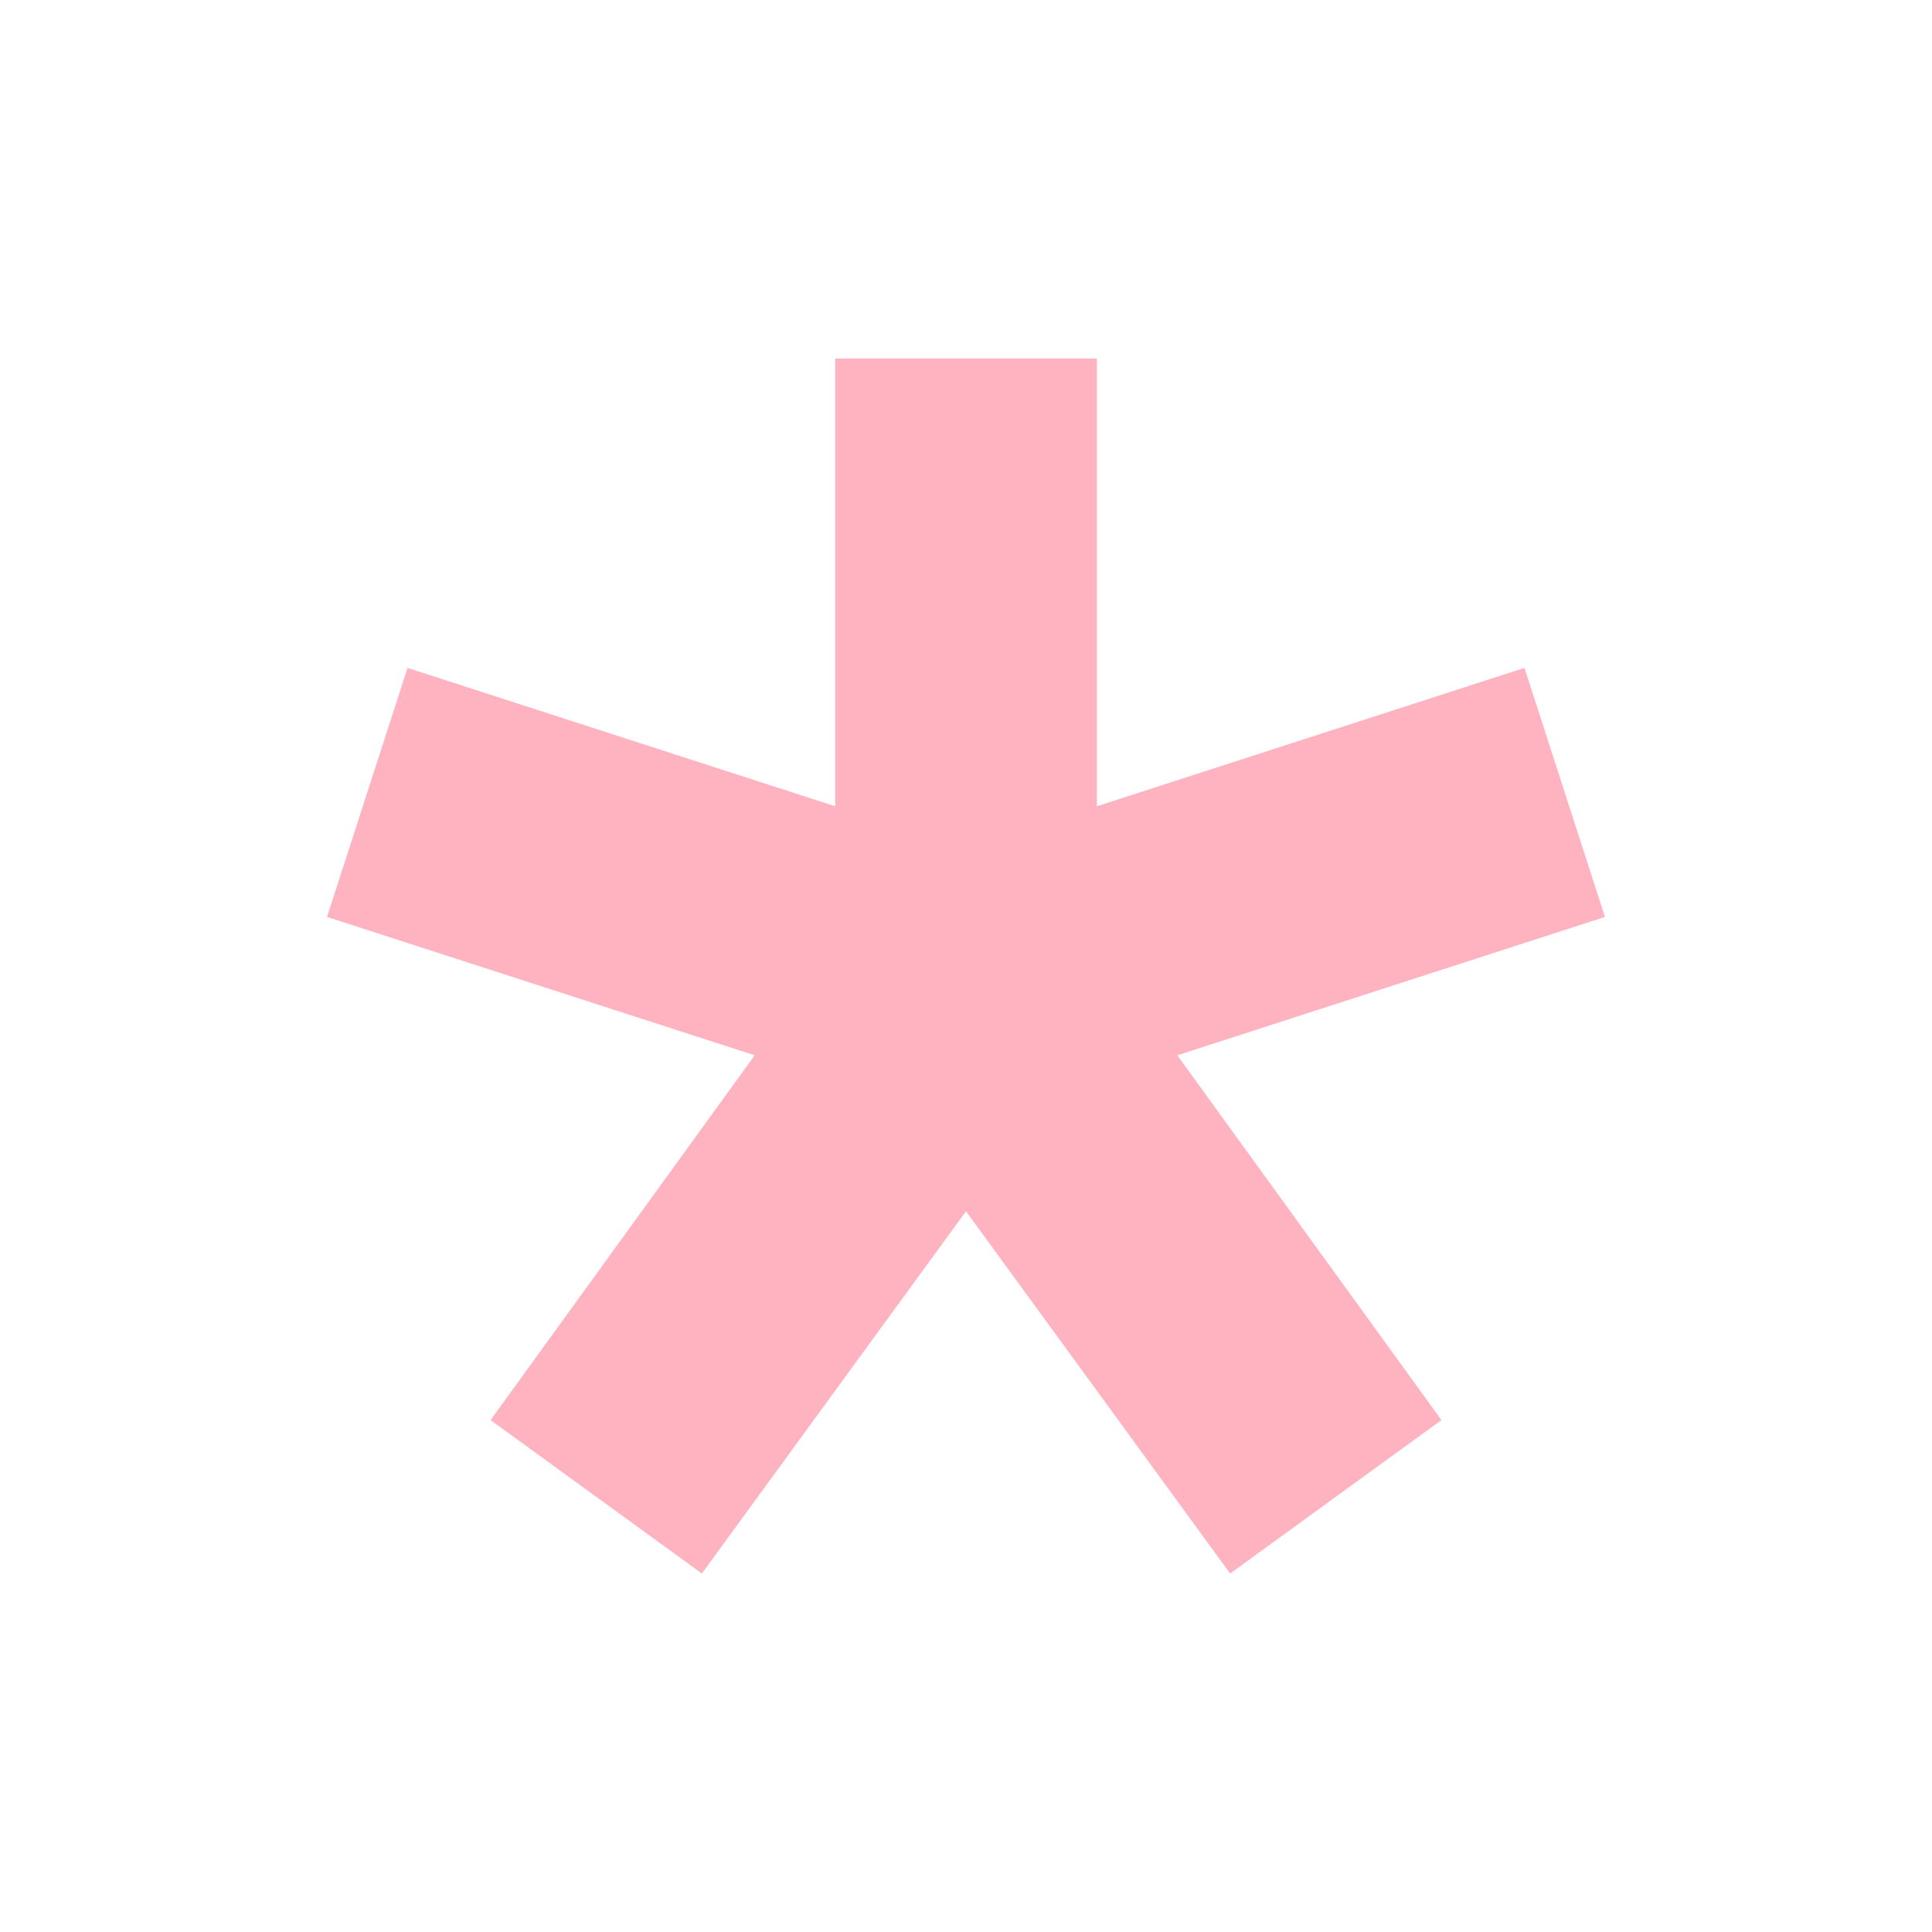 <?xml version="1.0" encoding="UTF-8" standalone="no"?>
<!-- Created with Inkscape (http://www.inkscape.org/) -->

<svg
   width="512"
   height="512"
   viewBox="0 0 135.467 135.467"
   version="1.1"
   id="svg1"
   inkscape:export-filename="bitmap.png.svg"
   inkscape:export-xdpi="96"
   inkscape:export-ydpi="96"
   sodipodi:docname="favicon.svg"
   inkscape:version="1.5-dev (fac61fb9, 2025-01-15)"
   xmlns:inkscape="http://www.inkscape.org/namespaces/inkscape"
   xmlns:sodipodi="http://sodipodi.sourceforge.net/DTD/sodipodi-0.dtd"
   xmlns="http://www.w3.org/2000/svg"
   xmlns:svg="http://www.w3.org/2000/svg">
  <sodipodi:namedview
     id="namedview1"
     pagecolor="#ffffff"
     bordercolor="#000000"
     borderopacity="0.25"
     inkscape:showpageshadow="2"
     inkscape:pageopacity="0.0"
     inkscape:pagecheckerboard="0"
     inkscape:deskcolor="#d1d1d1"
     inkscape:document-units="px"
     showgrid="false"
     inkscape:zoom="1.03"
     inkscape:cx="159.70874"
     inkscape:cy="258.25243"
     inkscape:window-width="1470"
     inkscape:window-height="793"
     inkscape:window-maximized="1"
     inkscape:current-layer="layer1"
     inkscape:export-bgcolor="#ffffff00">
    <inkscape:page
       x="0"
       y="0"
       width="135.467"
       height="135.467"
       id="page2"
       margin="0"
       bleed="0" />
  </sodipodi:namedview>
  <defs
     id="defs1">
    <inkscape:path-effect
       effect="fillet_chamfer"
       id="path-effect7"
       is_visible="true"
       lpeversion="1"
       nodesatellites_param="F,0,1,1,0,16.998,0,1 @ F,0,1,1,0,16.998,0,1 @ F,0,0,1,0,16.998,0,1 @ F,0,1,1,0,16.998,0,1"
       radius="0"
       unit="px"
       method="auto"
       mode="F"
       chamfer_steps="1"
       flexible="false"
       use_knot_distance="true"
       apply_no_radius="true"
       apply_with_radius="true"
       only_selected="false"
       hide_knots="false" />
  </defs>
  <g
     inkscape:label="Layer 1"
     inkscape:groupmode="layer"
     id="layer1">
    <path
       id="rect2"
       d="M 16.998,2.7270507e-6 H 118.469 A 16.998,16.998 45 0 1 135.467,16.998 V 118.469 a 16.998,16.998 135 0 1 -16.998,16.998 H 16.998 A 16.998,16.998 45 0 1 2.7270507e-6,118.469 V 16.998 A 16.998,16.998 135 0 1 16.998,2.7270507e-6 Z"
       style="display:none;fill:#2d292d;fill-opacity:1;stroke-width:0.569"
       inkscape:path-effect="#path-effect7"
       inkscape:original-d="M 2.7270507e-6,2.7270507e-6 H 135.46666 V 135.46666 H 2.7270507e-6 Z"
       inkscape:label="background" />
    <path
       style="font-weight:bold;font-size:70.556px;font-family:CommitMono;-inkscape-font-specification:'CommitMono Bold';display:none;fill:#f4bbd3;stroke-width:0.265"
       d="m 21.343,42.686 h -8.819 V 92.075 h 8.819 V 77.188 L 27.27,70.062 40.605,92.075 H 50.624 L 33.055,63.077 49.918,42.686 H 39.335 L 21.343,64.417 Z M 59.09,92.075 h 8.819 V 70.697 H 84.138 V 92.075 h 8.819 V 42.686 h -8.819 v 19.897 H 67.91 v -19.897 h -8.819 z m 50.447,-5.997 c 0,3.739 2.963,6.703 6.703,6.703 3.739,0 6.703,-2.963 6.703,-6.703 0,-3.739 -2.963,-6.703 -6.703,-6.703 -3.739,0 -6.703,2.963 -6.703,6.703 z"
       id="text1"
       aria-label="KH." />
    <path
       d="M 76.906,56.533 V 25.135 H 58.561 V 56.533 L 28.575,46.831 22.931,64.294 52.917,73.995 34.396,99.572 49.213,110.331 67.733,84.931 86.254,110.331 101.071,99.572 82.55,73.995 112.536,64.294 106.892,46.831 Z"
       id="text2"
       style="font-weight:bold;font-size:176.389px;font-family:CommitMono;-inkscape-font-specification:'CommitMono Bold';fill:#ffb3c1;stroke-width:0.265;fill-opacity:1"
       aria-label="*" />
  </g>
</svg>
